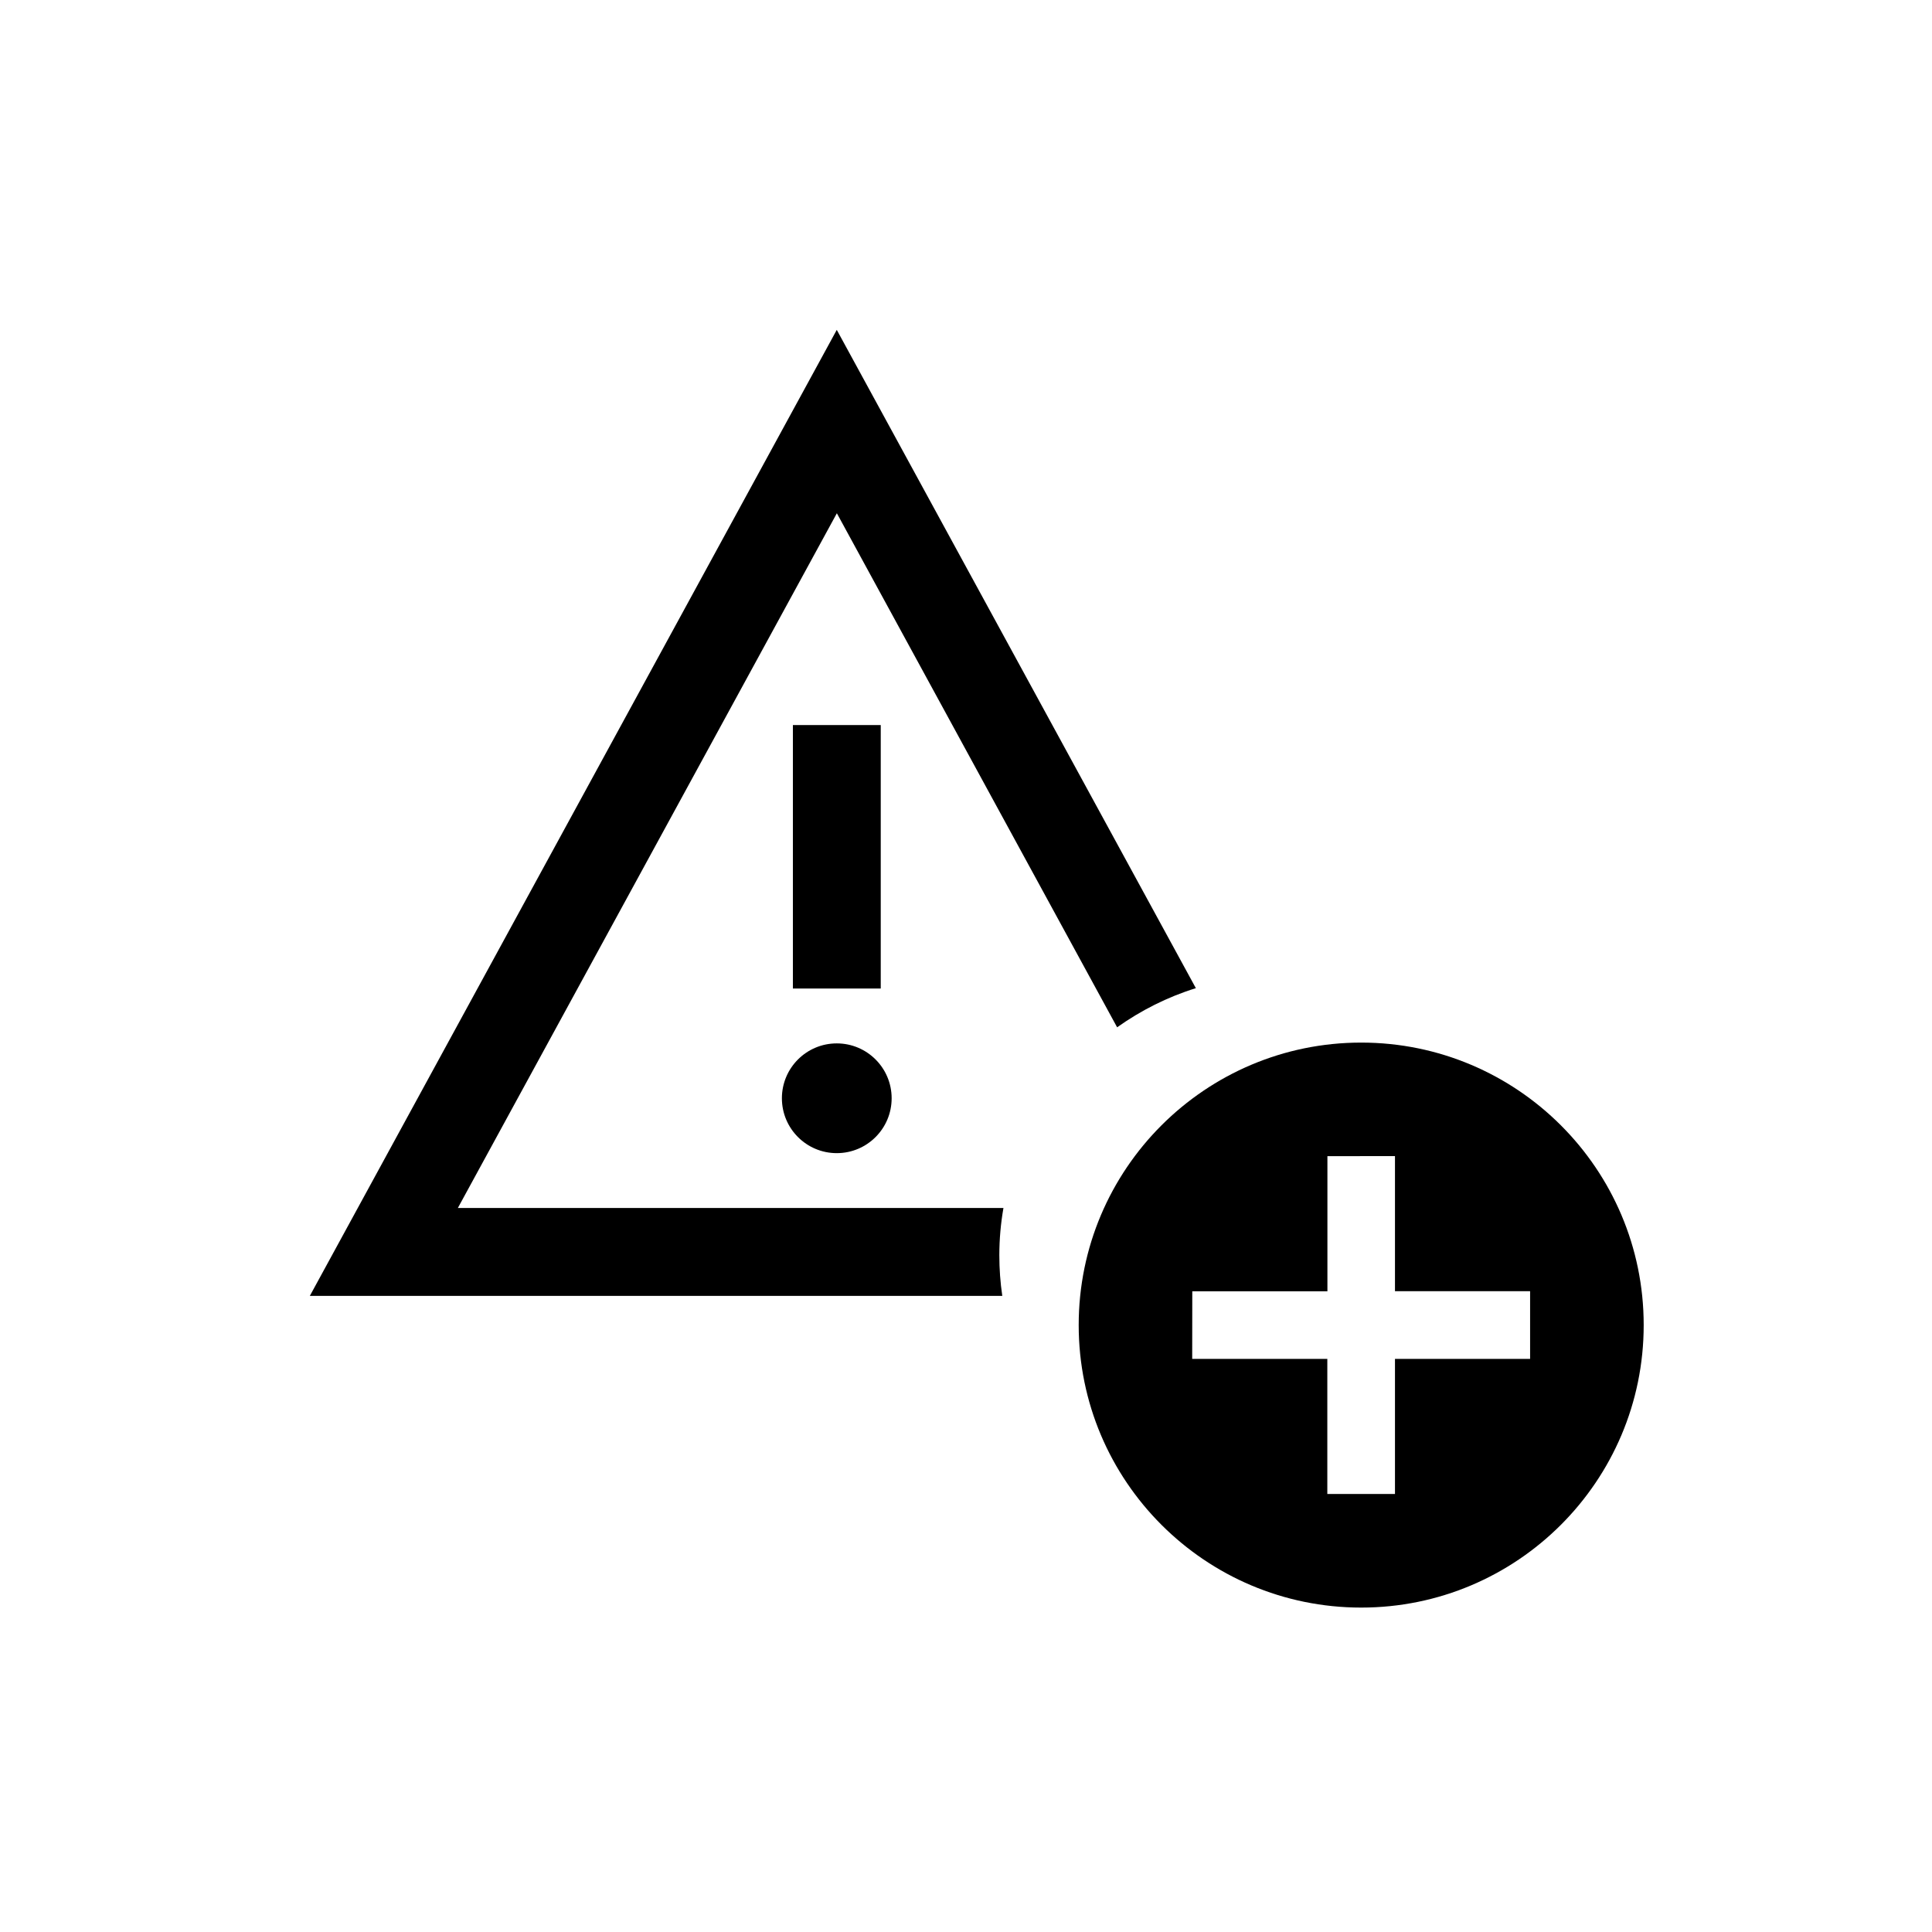 <?xml version="1.0" encoding="utf-8"?>
<!-- Generator: Adobe Illustrator 24.2.3, SVG Export Plug-In . SVG Version: 6.00 Build 0)  -->
<svg version="1.1" id="Layer_1" xmlns="http://www.w3.org/2000/svg" xmlns:xlink="http://www.w3.org/1999/xlink" x="0px" y="0px"
	 viewBox="0 0 216.18 216.18" style="enable-background:new 0 0 216.18 216.18;" xml:space="preserve">
<style type="text/css">
	.st0{fill:none;stroke:#42B04F;stroke-width:4;stroke-linecap:round;stroke-linejoin:round;stroke-miterlimit:10;}
	.st1{fill:none;stroke:#FFB0BB;stroke-width:0.25;stroke-miterlimit:10;}
	.st2{fill-rule:evenodd;clip-rule:evenodd;}
	.st3{opacity:0.31;fill:#FFB062;}
	.st4{opacity:0.24;fill:#FFB0BB;}
	.st5{fill:none;}
</style>
<g>
	<path d="M152.31,116.66c-17.44,0-31.61,14.15-31.61,31.61s14.17,31.61,31.61,31.61c17.44,0,31.61-14.15,31.61-31.61
		S169.75,116.66,152.31,116.66z M171.21,152.05h-15.12v15.12h-7.57v-15.12H133.4l0.01-7.56h15.12v-15.12l7.56-0.01v15.12h15.12
		V152.05z"/>
</g>
<g>
	<path class="st5" d="M125,114.95L93.63,57.43l-42.41,77.74h61.05 M93.63,129.03c-3.39,0-6.14-2.75-6.14-6.14s2.76-6.14,6.14-6.14
		s6.14,2.75,6.14,6.14S97.02,129.03,93.63,129.03z M98.54,110.61h-9.83V81.13h9.83V110.61z"/>
	<rect x="88.72" y="81.13" width="9.83" height="29.48"/>
	<path d="M112.28,135.17H51.23l42.41-77.74L125,114.95c2.66-1.89,5.62-3.39,8.81-4.38L93.63,36.91L34.67,145h77.48
		c-0.22-1.49-0.33-3-0.33-4.55C111.82,138.65,111.98,136.89,112.28,135.17z"/>
	<circle cx="93.63" cy="122.89" r="6.14"/>
</g>
</svg>
